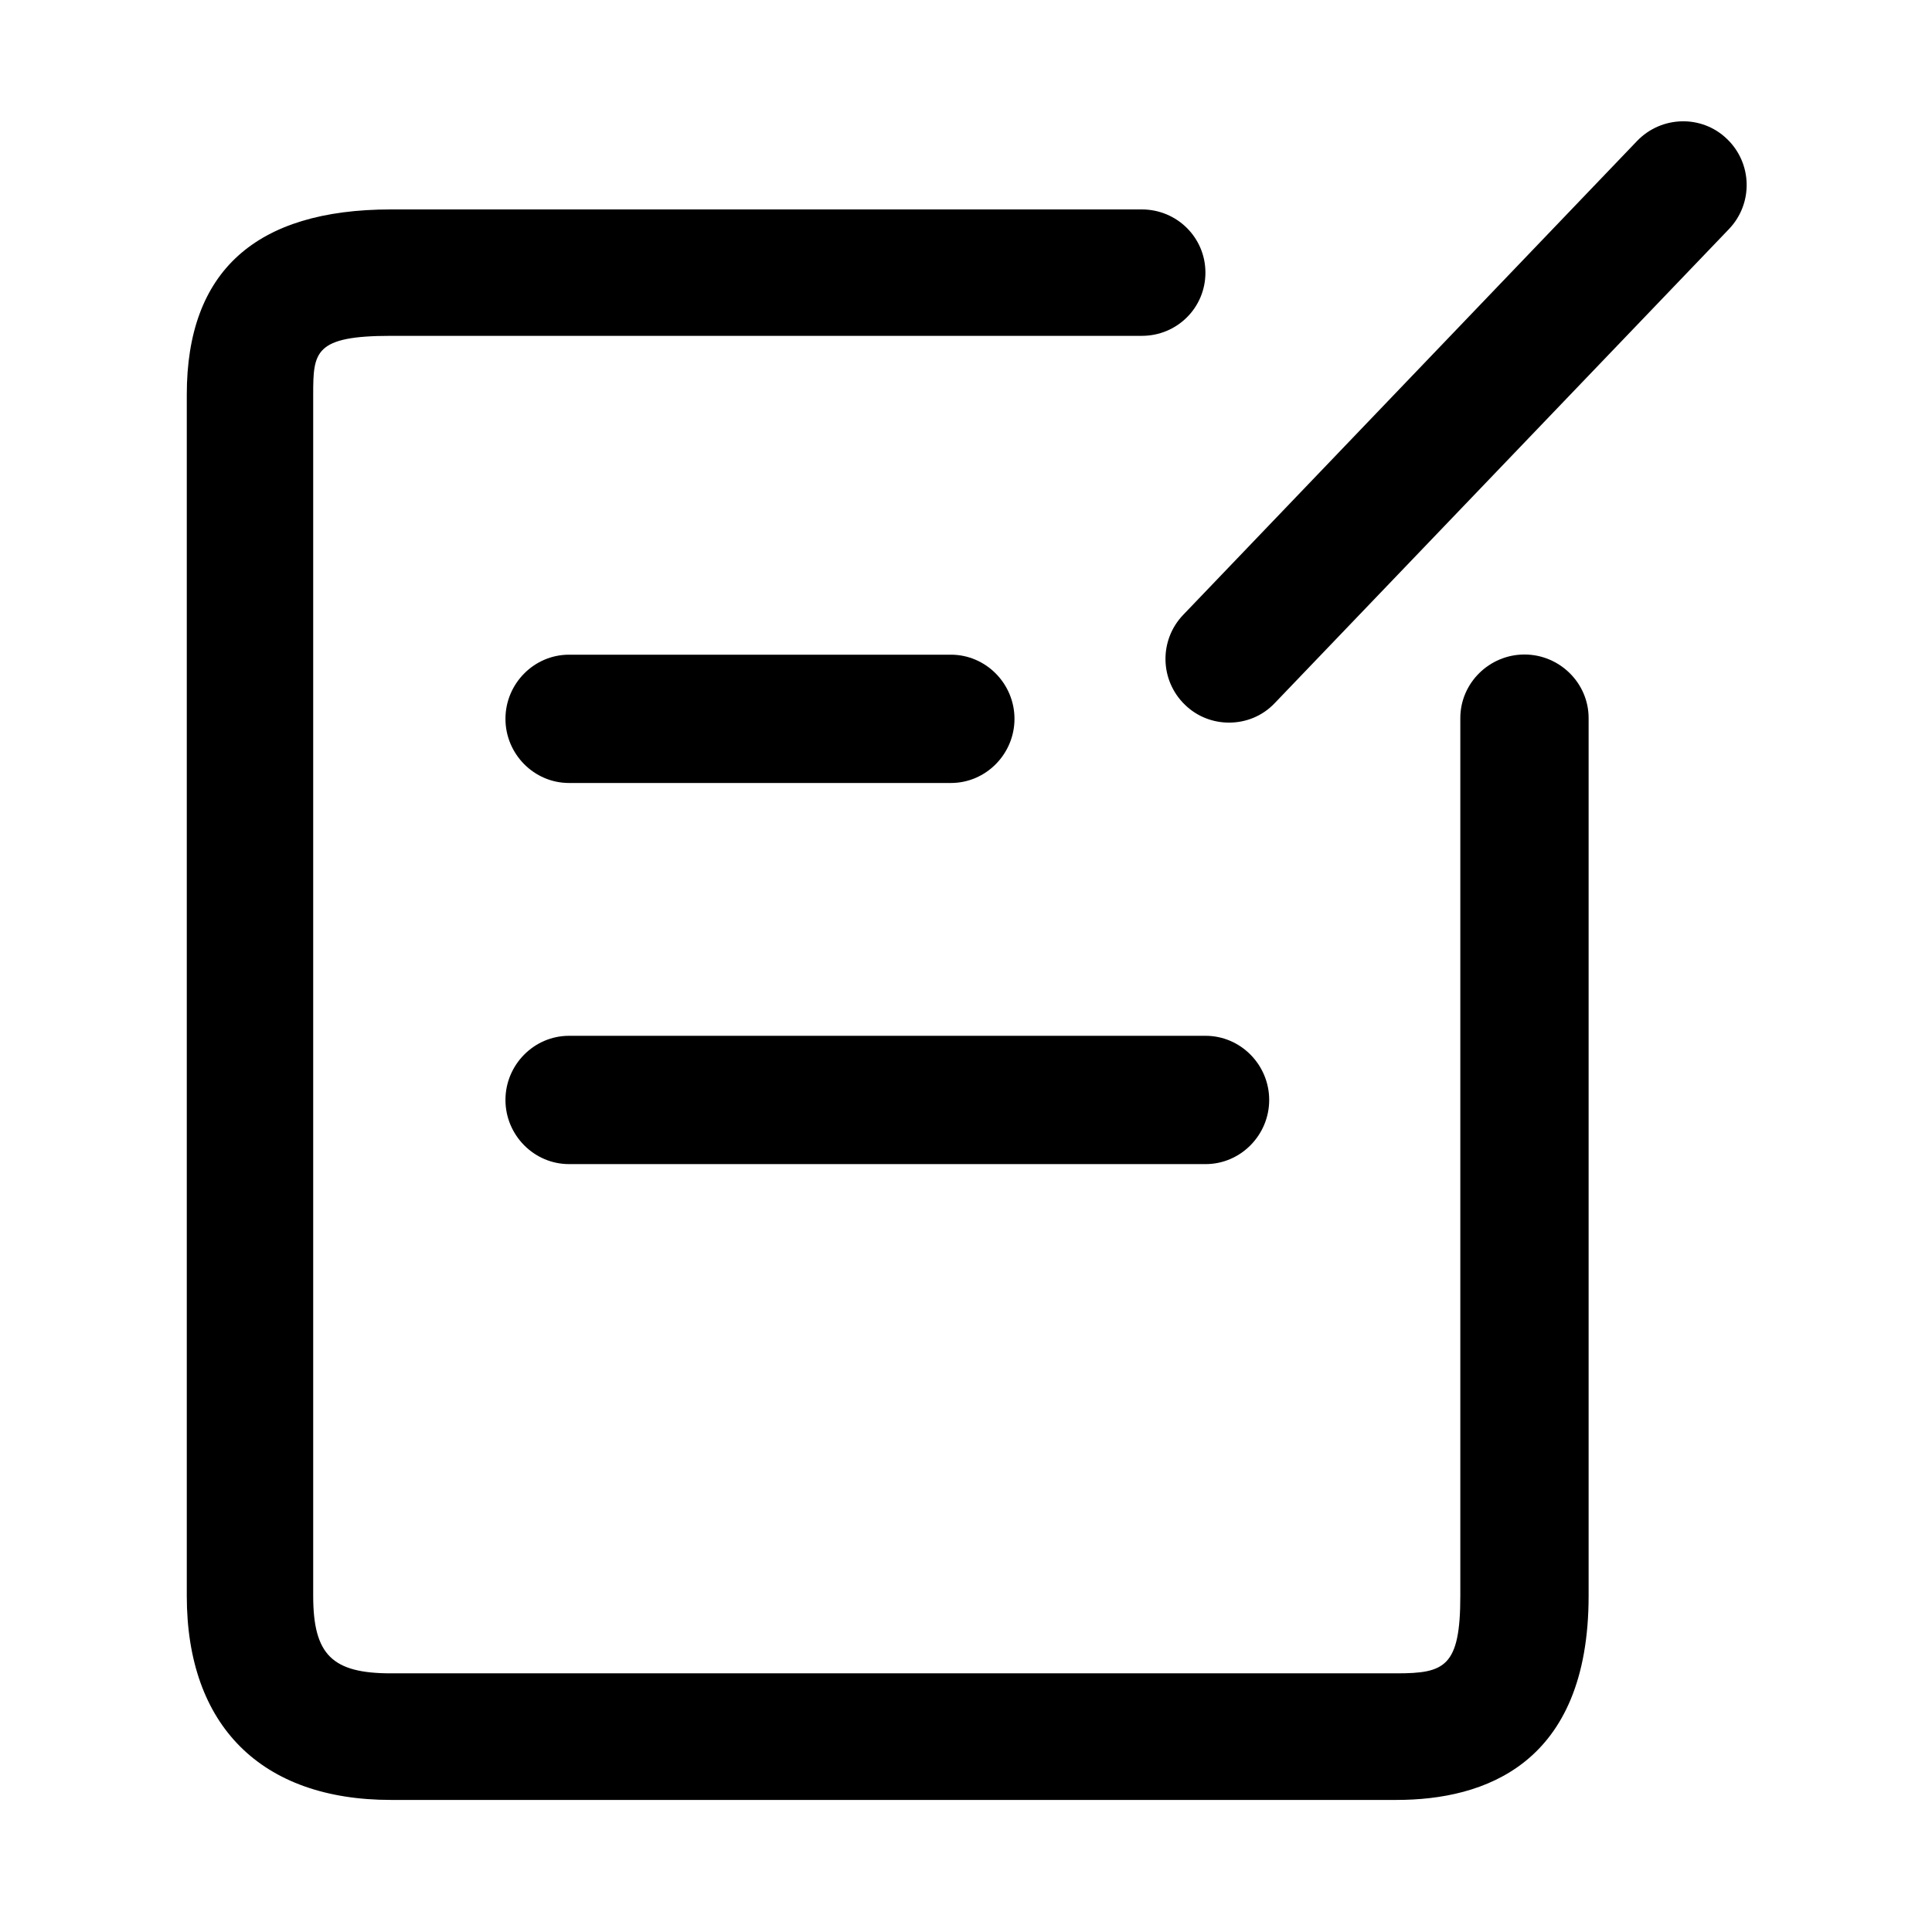 <?xml version="1.0" standalone="no"?><!DOCTYPE svg PUBLIC "-//W3C//DTD SVG 1.1//EN" "http://www.w3.org/Graphics/SVG/1.1/DTD/svg11.dtd"><svg t="1533549589229" class="icon" style="" viewBox="0 0 1024 1024" version="1.1" xmlns="http://www.w3.org/2000/svg" p-id="2906" xmlns:xlink="http://www.w3.org/1999/xlink" width="64" height="64"><defs><style type="text/css"></style></defs><path d="M740.2 954h-533C138.5 954 99 914.7 99 845.9V209.1c0-65.3 36.5-98.1 108.2-98.1h398c18.6 0 33.7 14.9 33.7 33.5s-15 33.5-33.7 33.5h-398c-40.6 0-41.2 8.6-41.2 31.1v636.7c0 31.3 10.1 41.1 41.2 41.1h533c25.5 0 33.8-3.4 33.8-41.1V380.6c0-18.6 15.4-33.7 34-33.7s34 15.1 34 33.7v465.2c0 89.6-55.6 108.2-101.8 108.2z" p-id="2907"></path><path d="M504 415H301.6c-18.6 0-33.7-15.4-33.7-34s15.1-34 33.7-34H504c18.6 0 33.7 15.4 33.7 34s-15.1 34-33.7 34zM639 617H301.6c-18.6 0-33.7-15.4-33.7-34s15.1-34 33.7-34H639c18.6 0 33.7 15.4 33.7 34s-15.1 34-33.7 34zM651.4 383c-8.4 0-16.8-3.1-23.3-9.4-13.4-12.9-13.9-34.2-1-47.7L867.7 74.7c12.9-13.4 34.3-14 47.7-1 13.4 12.9 13.9 34.2 1 47.7L675.7 372.6c-6.6 7-15.4 10.4-24.3 10.4z" p-id="2908"></path></svg>